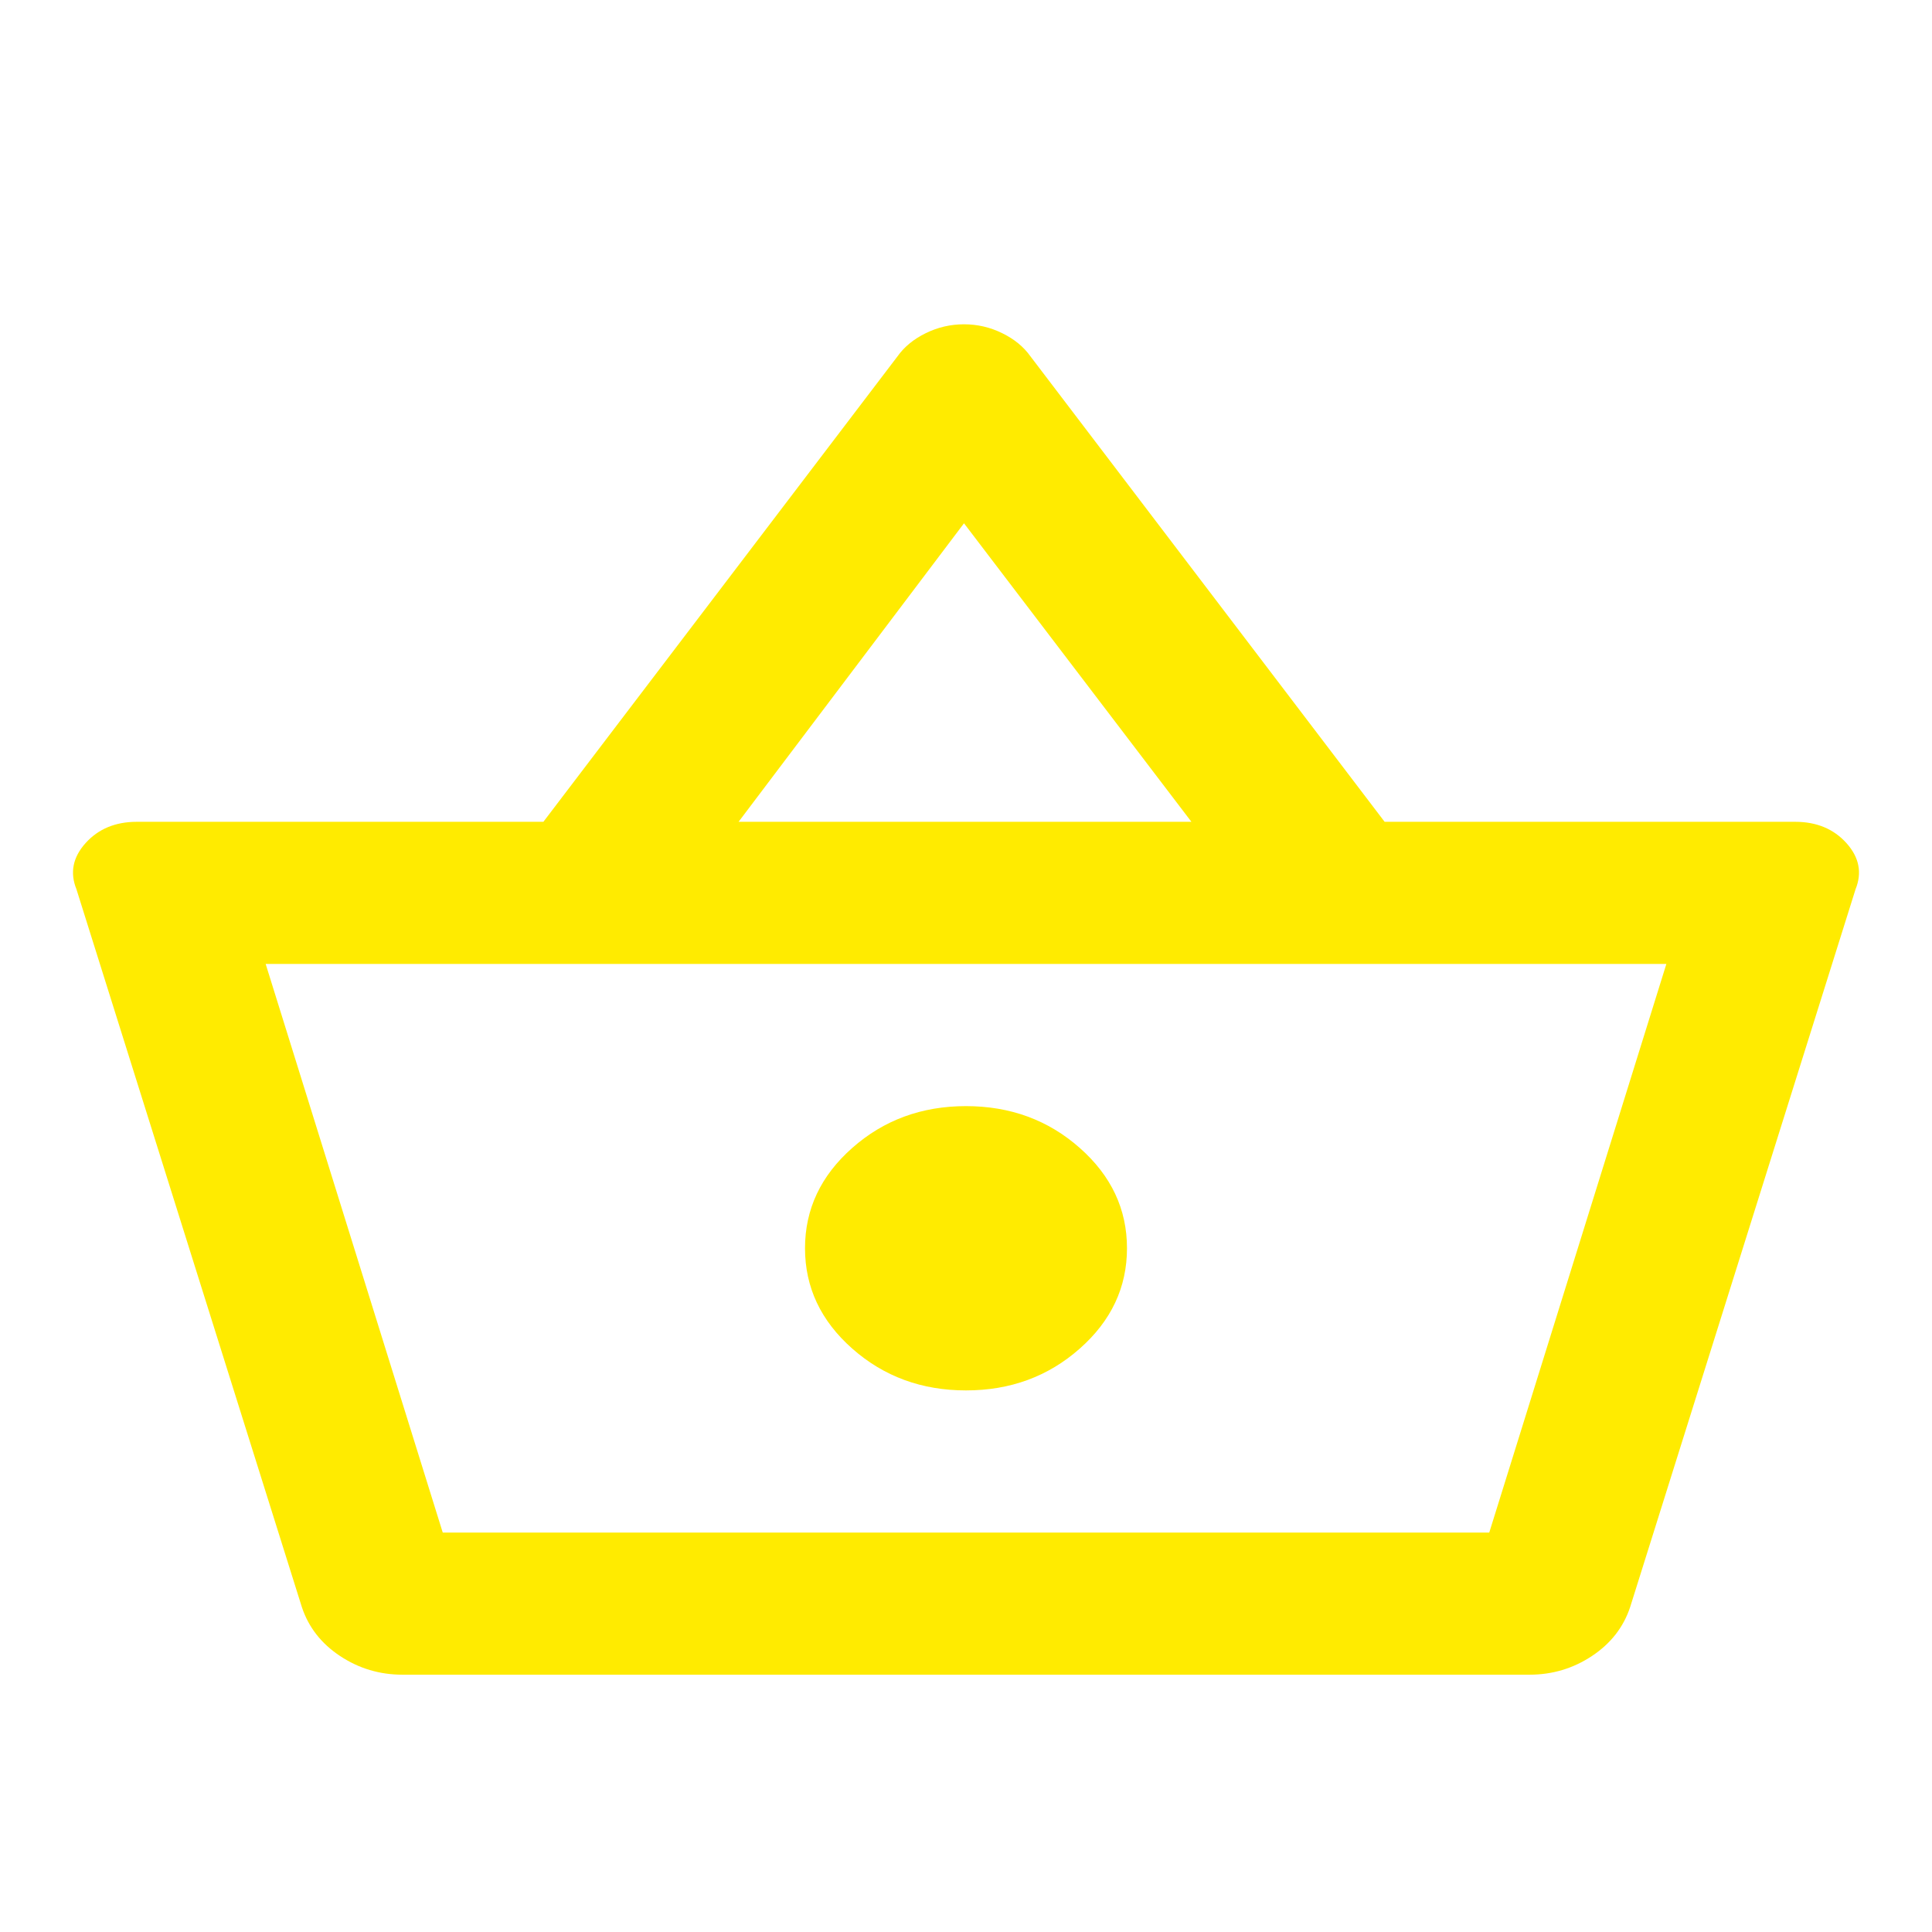 <svg width="55" height="55" viewBox="0 0 55 55" fill="none" xmlns="http://www.w3.org/2000/svg">
<mask id="mask0_187_50" style="mask-type:alpha" maskUnits="userSpaceOnUse" x="0" y="0" width="55" height="55">
<rect width="55" height="55" fill="#D9D9D9"/>
</mask>
<g mask="url(#mask0_187_50)">
<path d="M11.458 47.675C10.809 47.675 10.217 47.498 9.682 47.144C9.148 46.79 8.785 46.327 8.594 45.753L2.177 25.317C1.986 24.845 2.072 24.407 2.435 24.002C2.798 23.598 3.285 23.395 3.896 23.395H15.469L25.552 10.142C25.743 9.873 26.011 9.653 26.354 9.485C26.698 9.316 27.061 9.232 27.443 9.232C27.825 9.232 28.188 9.316 28.531 9.485C28.875 9.653 29.142 9.873 29.333 10.142L39.417 23.395H51.104C51.715 23.395 52.202 23.598 52.565 24.002C52.928 24.407 53.014 24.845 52.823 25.317L46.406 45.753C46.215 46.327 45.852 46.79 45.318 47.144C44.783 47.498 44.191 47.675 43.542 47.675H11.458ZM12.604 43.629H42.396L47.438 27.442H7.563L12.604 43.629ZM27.5 39.582C28.761 39.582 29.84 39.186 30.737 38.393C31.635 37.601 32.083 36.648 32.083 35.535C32.083 34.423 31.635 33.47 30.737 32.678C29.84 31.885 28.761 31.489 27.5 31.489C26.24 31.489 25.161 31.885 24.263 32.678C23.366 33.47 22.917 34.423 22.917 35.535C22.917 36.648 23.366 37.601 24.263 38.393C25.161 39.186 26.24 39.582 27.5 39.582ZM21.026 23.395H33.917L27.443 14.897L21.026 23.395Z" fill="#FFEB00"/>
</g>
</svg>
